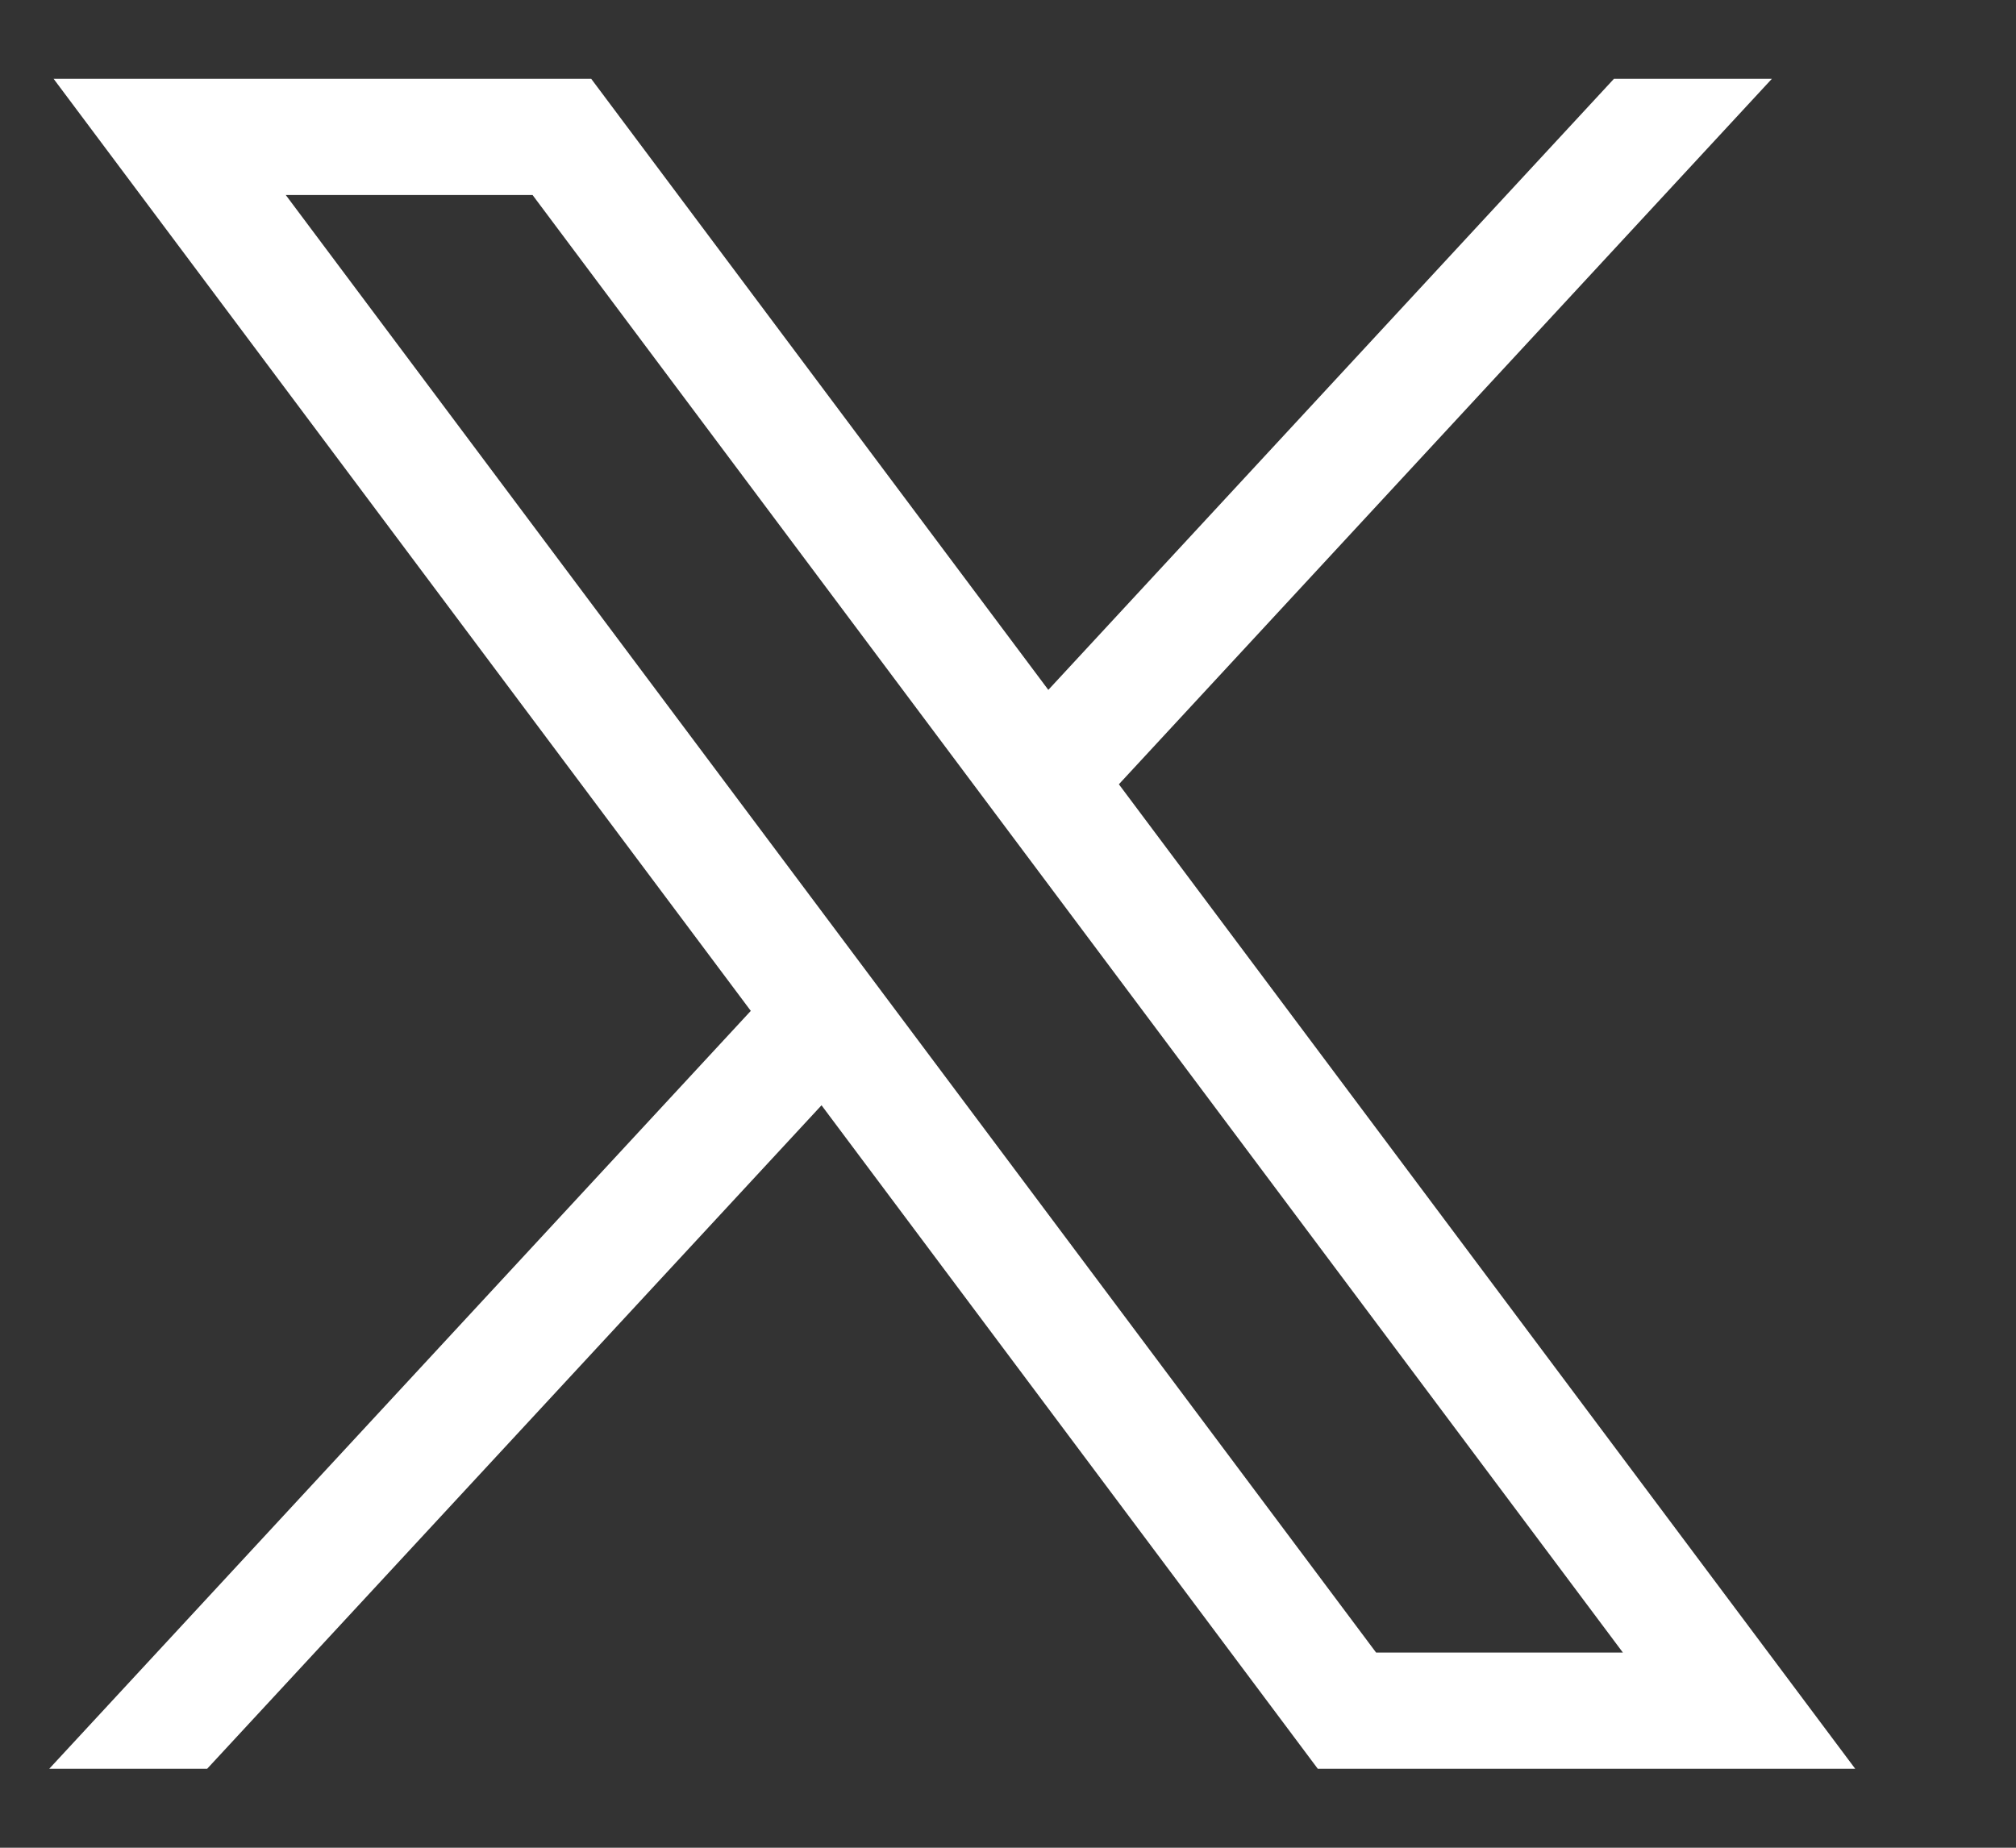 <svg width="12" height="11" viewBox="0 0 12 11" fill="none" xmlns="http://www.w3.org/2000/svg">
<rect x="0" y="0" width="12" height="11" fill="#333333" stroke="none"/>
<path d="M0.319 0.469L4.469 6.018L0.293 10.53H1.233L4.89 6.58L7.844 10.53H11.043L6.66 4.669L10.547 0.469H9.607L6.24 4.107L3.519 0.469H0.319H0.319ZM1.701 1.161H3.17L9.66 9.838H8.191L1.701 1.161Z" fill="white"/>
</svg>
